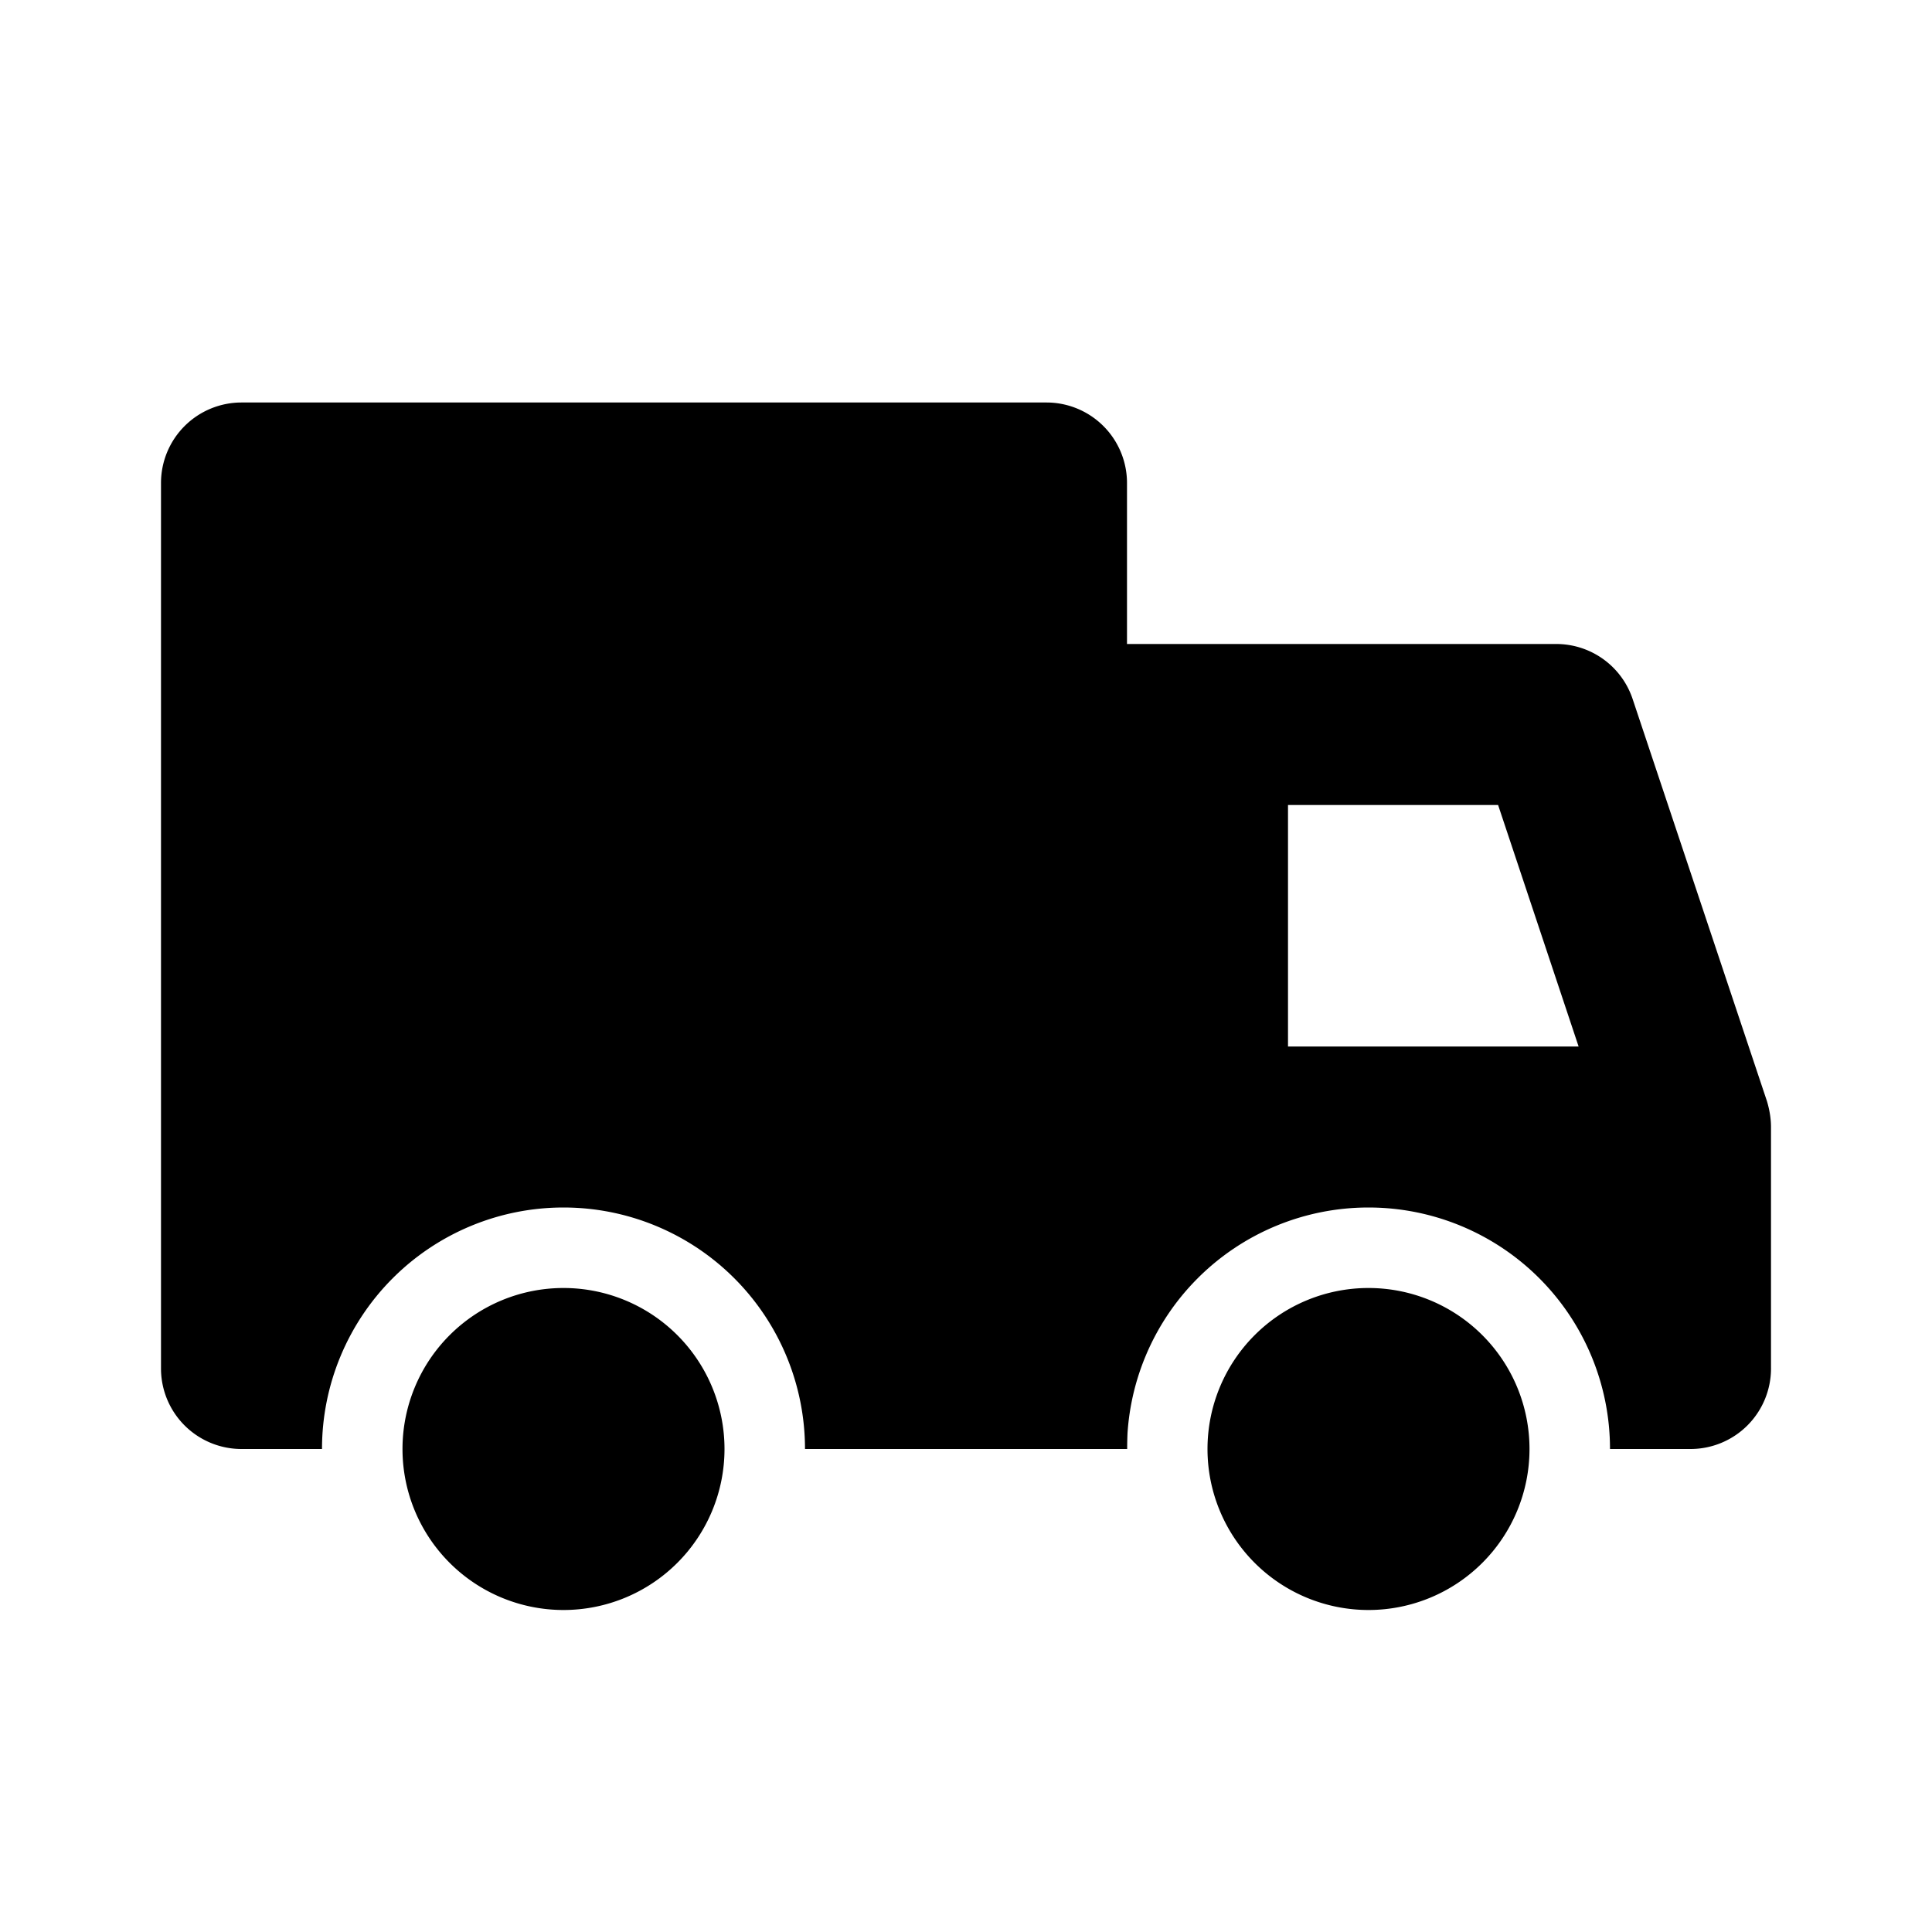 <svg xmlns="http://www.w3.org/2000/svg" viewBox="0 0 24 24" class="icon-deliver"><path class="secondary" d="M20 18a3 3 0 0 0-6 0 1 1 0 0 1-1-1V9a1 1 0 0 1 1-1h5.33a1 1 0 0 1 .95.68l1.67 5c.03.1.05.21.05.32v3a1 1 0 0 1-1 1h-1zm-.39-5l-1-3H16v3h3.61zM7 20a2 2 0 1 1 0-4 2 2 0 0 1 0 4zm10 0a2 2 0 1 1 0-4 2 2 0 0 1 0 4z"/><path class="primary" d="M10 18a3 3 0 0 0-6 0H3a1 1 0 0 1-1-1V6a1 1 0 0 1 1-1h10a1 1 0 0 1 1 1v12h-4z"/></svg>